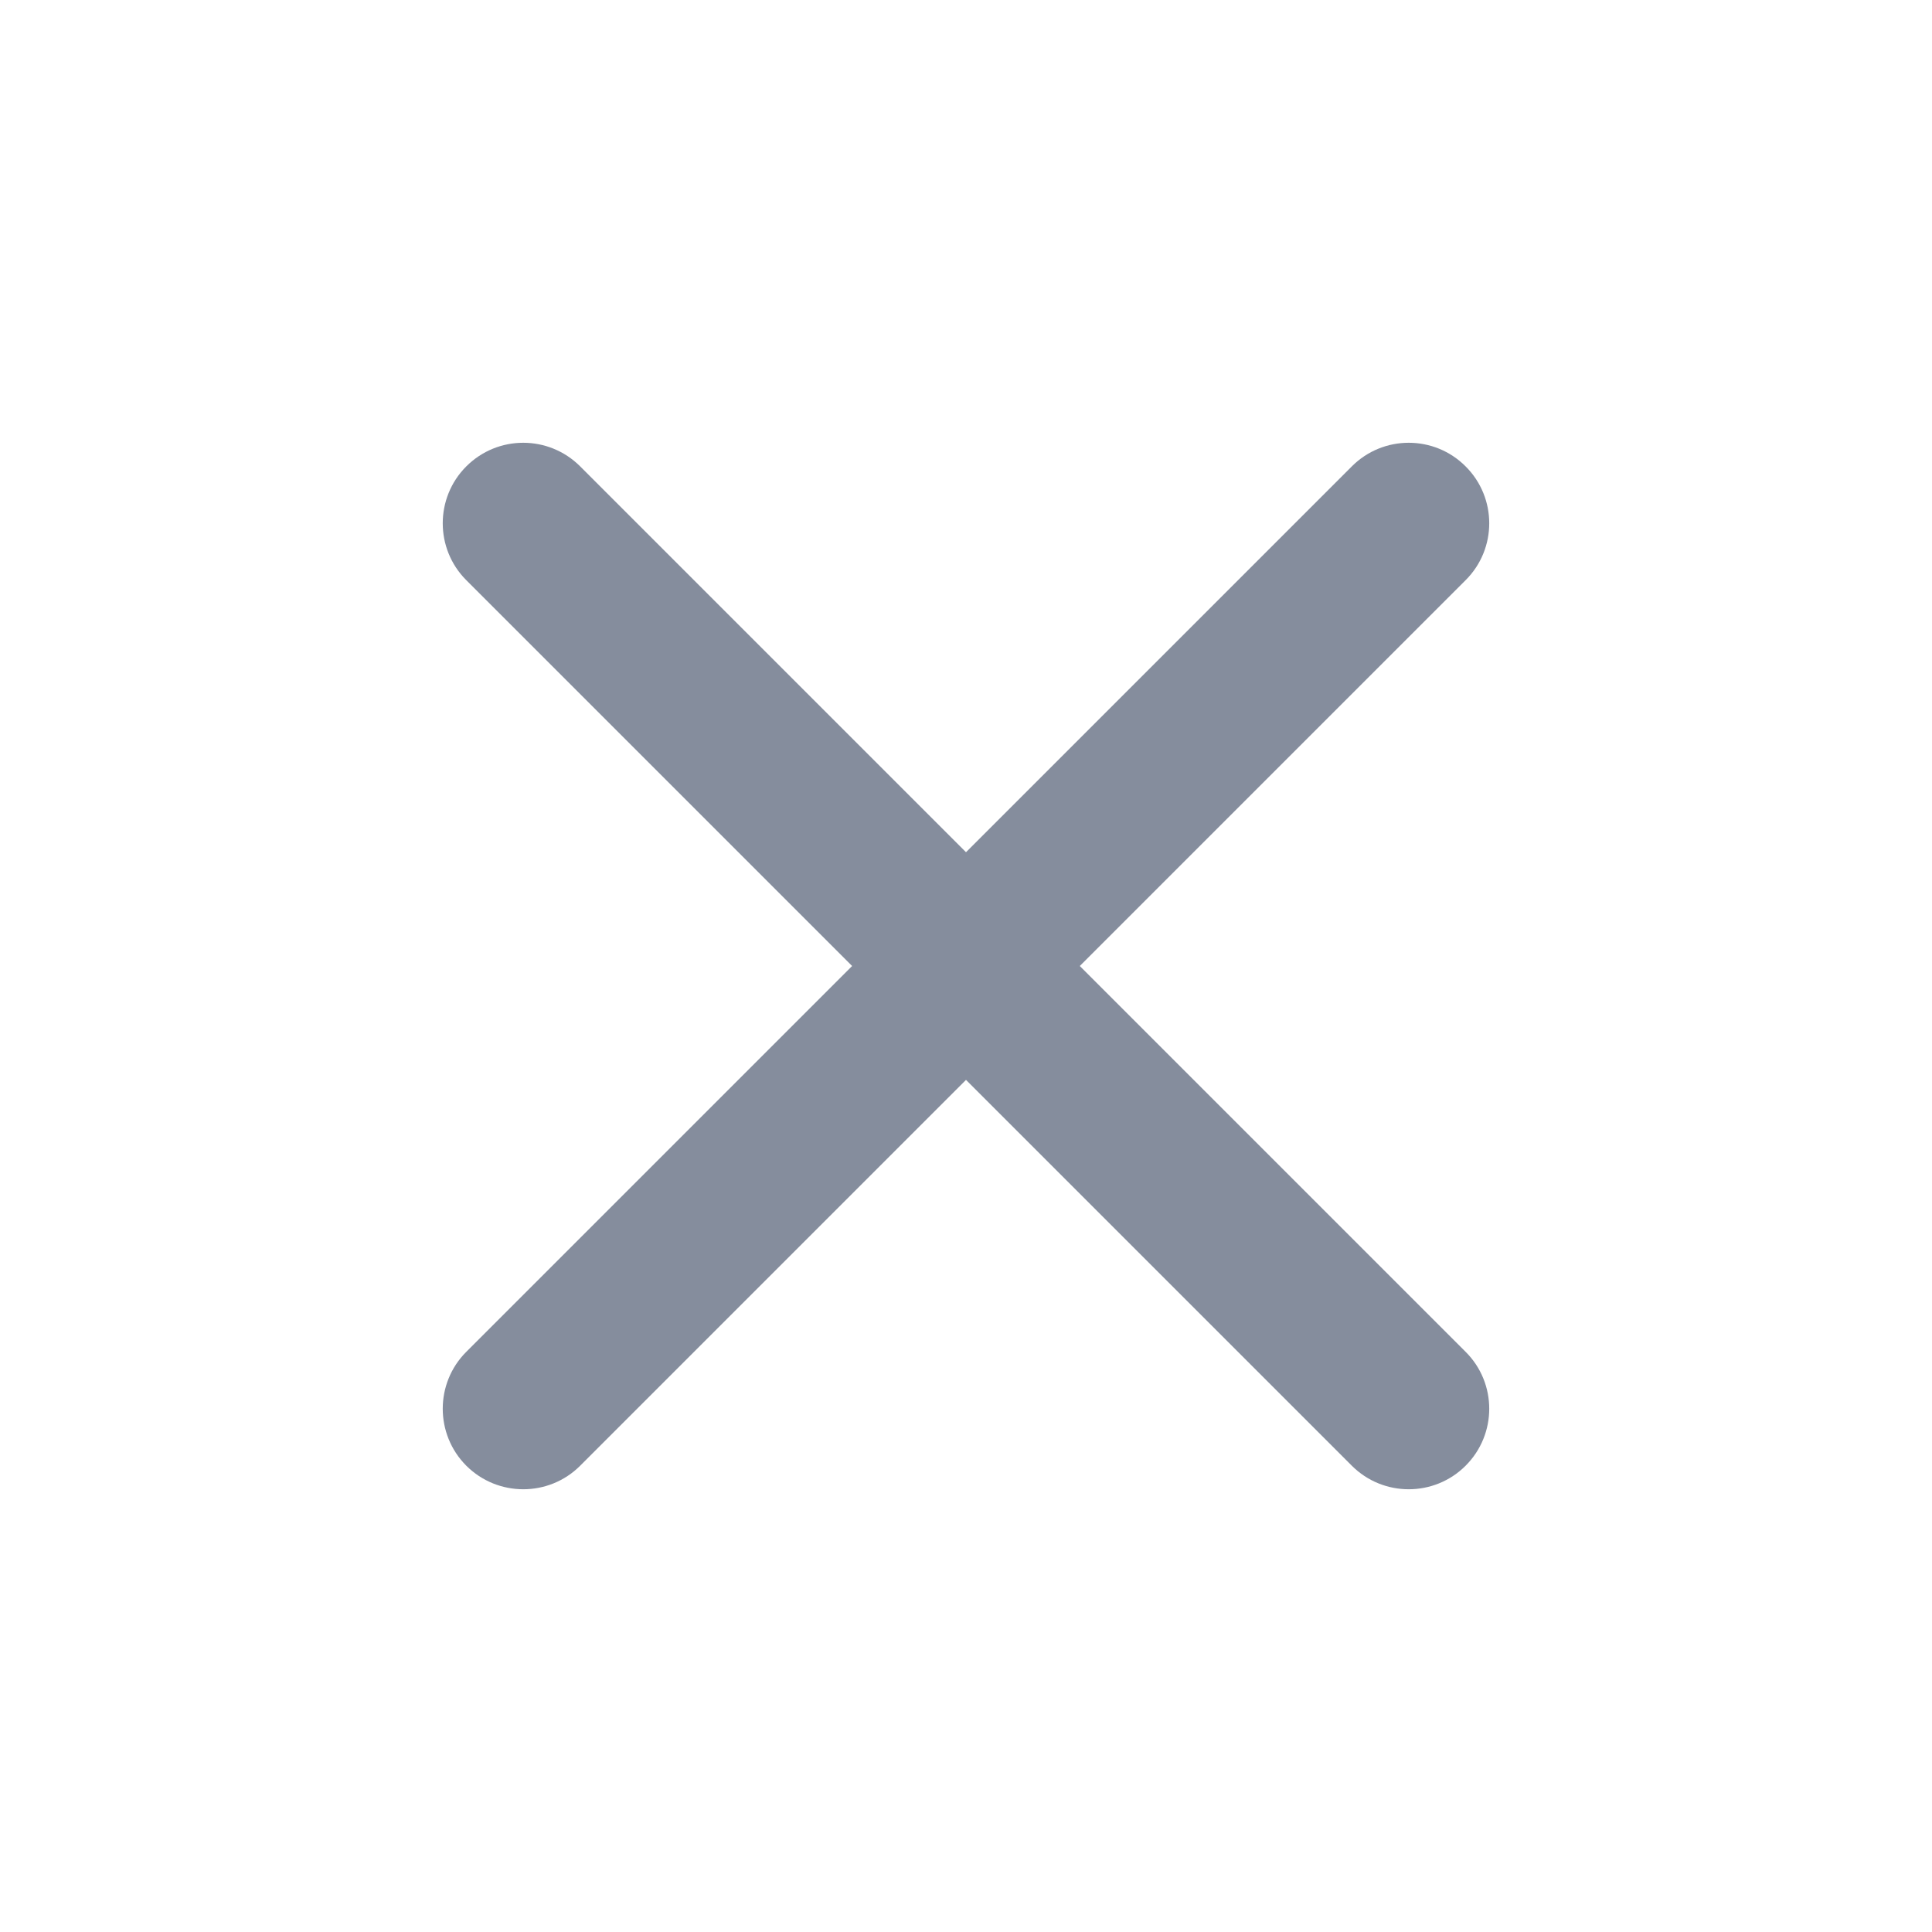 <svg width="20" height="20" viewBox="0 0 20 20" fill="none" xmlns="http://www.w3.org/2000/svg">
<path d="M15.172 13.994C15.498 14.319 15.498 14.847 15.172 15.173C14.847 15.498 14.319 15.498 13.994 15.173L10 11.179L6.006 15.173C5.681 15.498 5.153 15.498 4.827 15.173C4.502 14.847 4.502 14.319 4.827 13.994L8.821 10L4.827 6.006C4.502 5.681 4.502 5.153 4.827 4.828C5.153 4.502 5.68 4.502 6.006 4.828L10 8.822L13.994 4.828C14.319 4.502 14.847 4.502 15.172 4.828C15.498 5.153 15.498 5.681 15.172 6.006L11.178 10L15.172 13.994Z" fill="#858D9D"/>
</svg>
